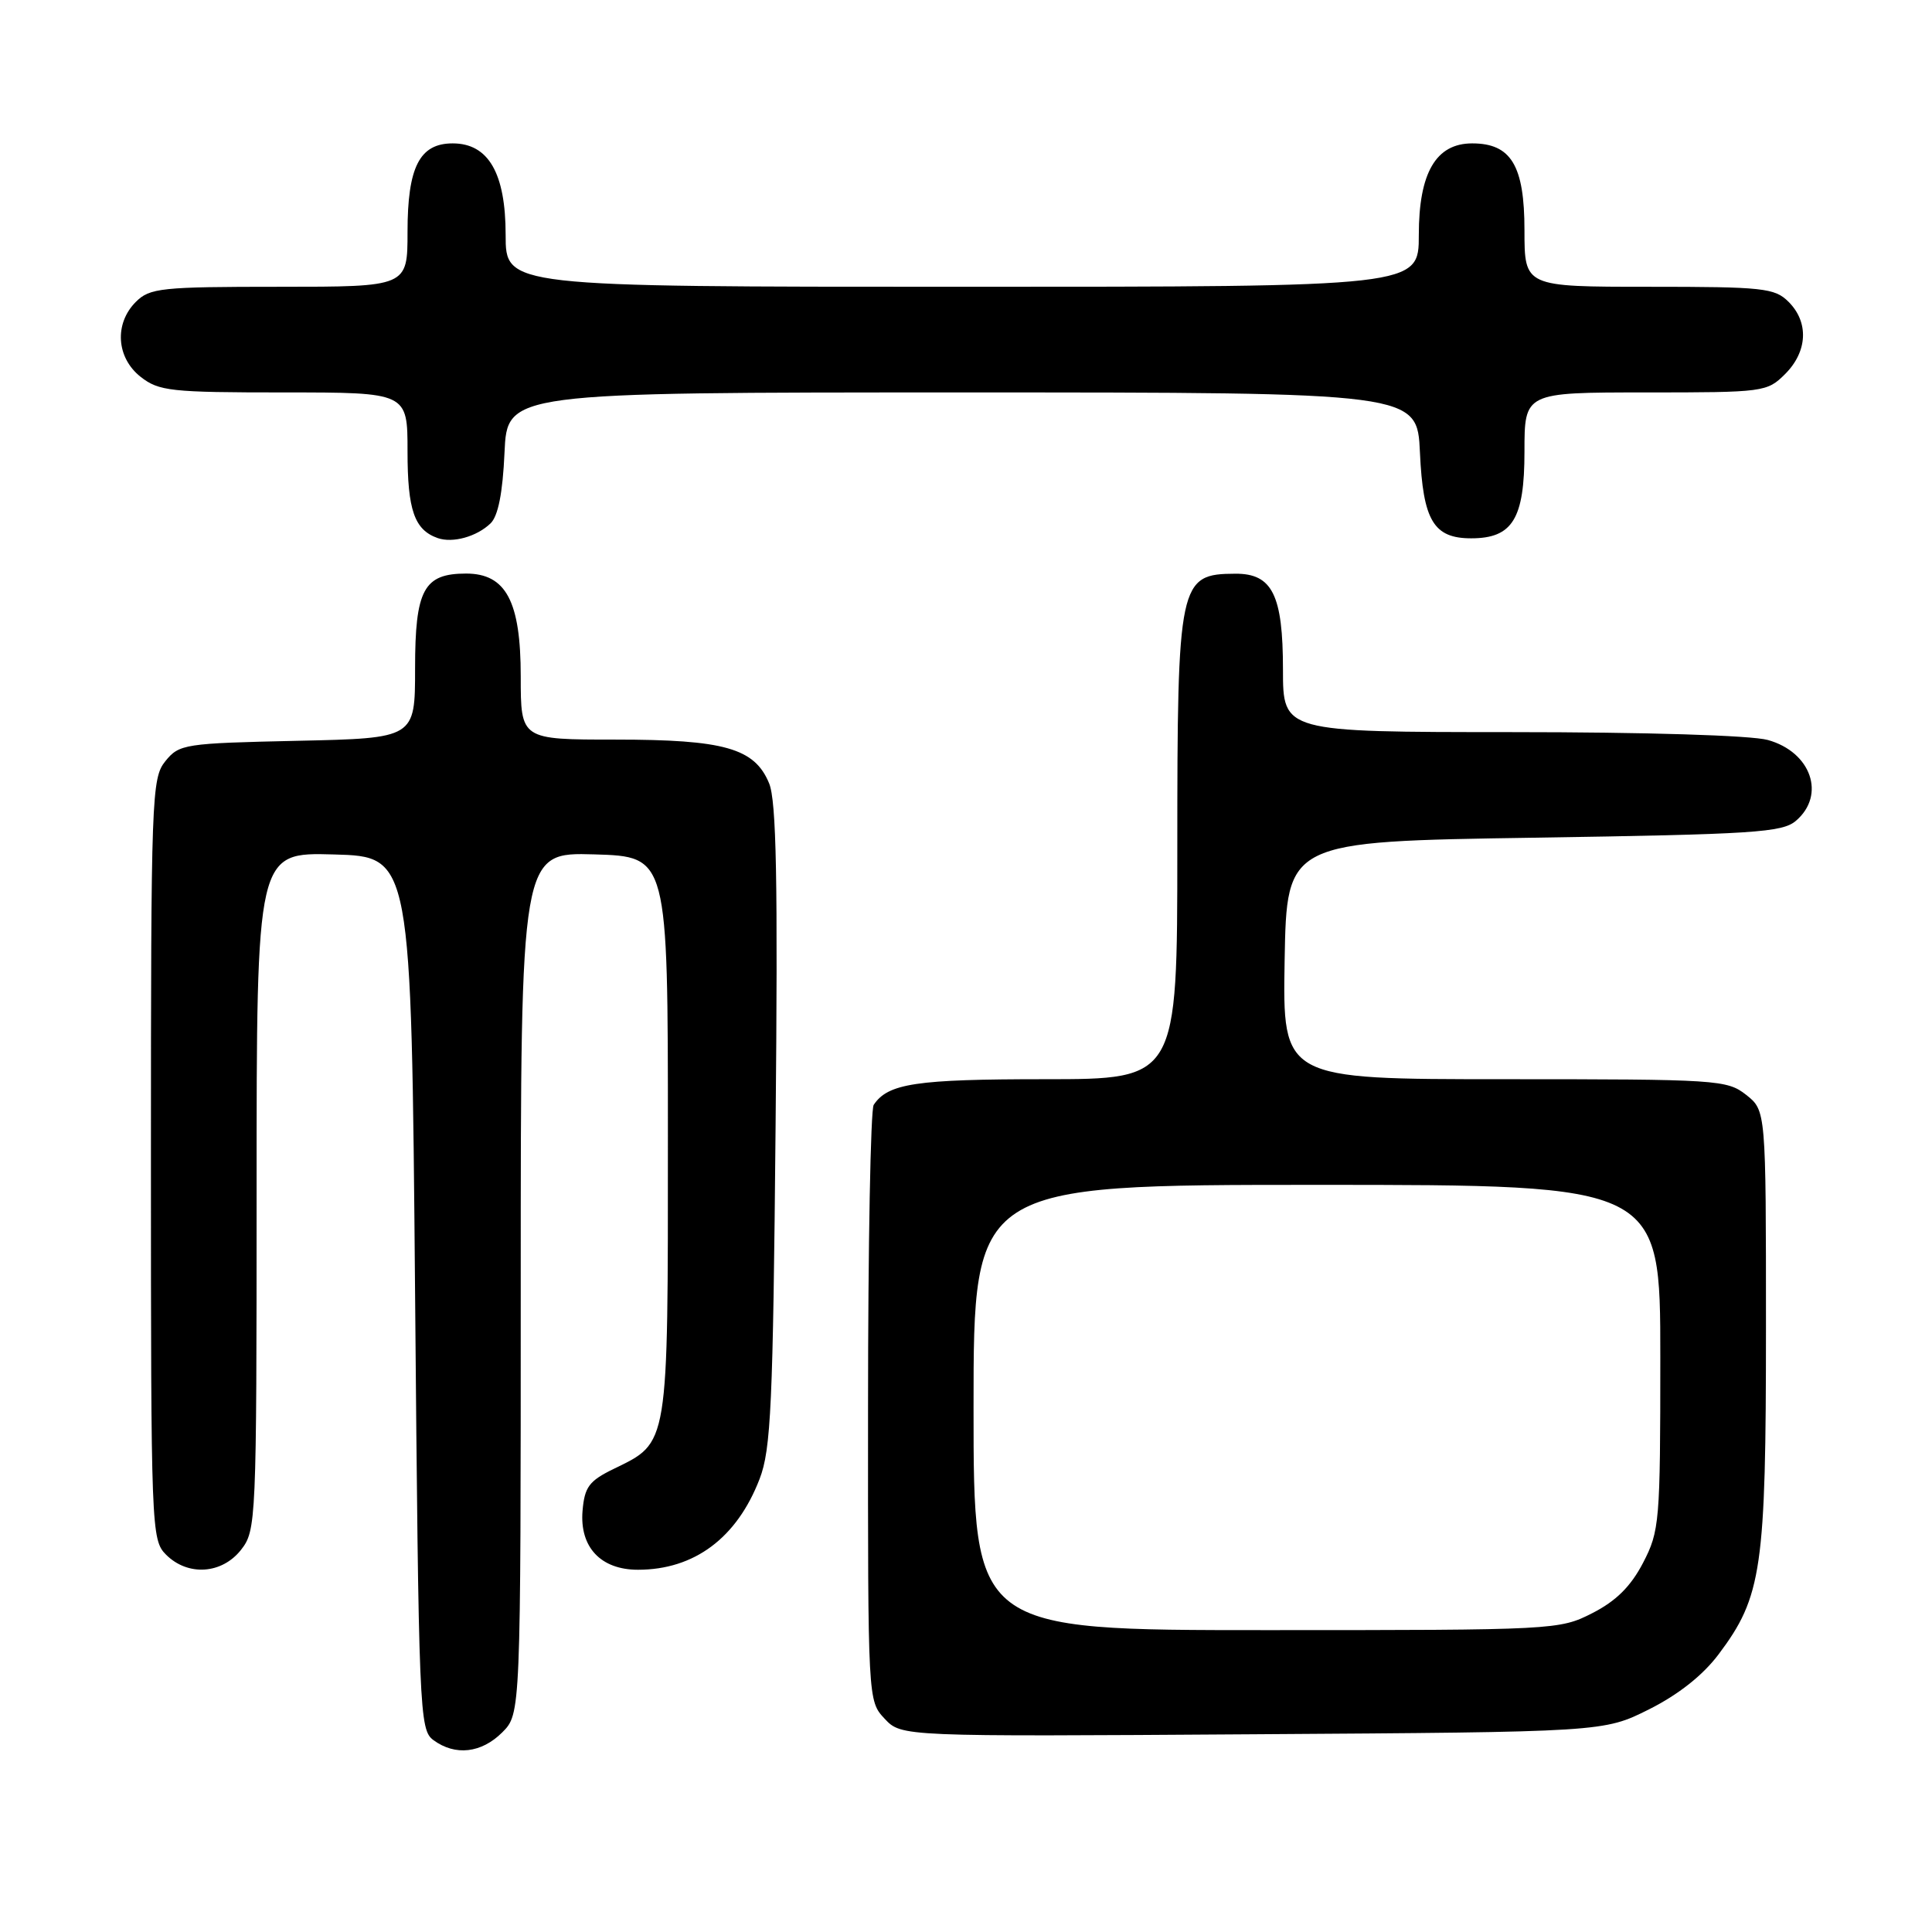 <?xml version="1.0" encoding="UTF-8" standalone="no"?>
<!DOCTYPE svg PUBLIC "-//W3C//DTD SVG 1.1//EN" "http://www.w3.org/Graphics/SVG/1.1/DTD/svg11.dtd" >
<svg xmlns="http://www.w3.org/2000/svg" xmlns:xlink="http://www.w3.org/1999/xlink" version="1.1" viewBox="0 0 256 256">
 <g >
 <path fill="currentColor"
d=" M 66.55 229.55 C 69.00 227.09 69.00 227.09 69.00 170.01 C 69.00 112.93 69.00 112.93 78.75 113.21 C 88.50 113.50 88.50 113.50 88.50 150.55 C 88.50 192.03 88.66 191.05 81.29 194.65 C 78.05 196.23 77.46 197.04 77.19 200.19 C 76.79 205.01 79.61 208.00 84.53 208.00 C 92.00 208.00 97.64 203.79 100.65 195.97 C 102.16 192.06 102.43 186.20 102.77 149.16 C 103.08 116.69 102.88 106.12 101.91 103.79 C 99.99 99.14 95.99 98.00 81.53 98.00 C 69.00 98.00 69.00 98.00 69.00 89.63 C 69.00 79.68 67.05 76.00 61.76 76.00 C 56.15 76.00 55.00 78.13 55.00 88.57 C 55.00 97.82 55.00 97.82 39.41 98.16 C 24.43 98.49 23.75 98.59 21.91 100.86 C 20.09 103.11 20.00 105.50 20.00 153.61 C 20.00 202.67 20.05 204.05 22.00 206.00 C 24.88 208.88 29.39 208.59 31.93 205.37 C 33.95 202.79 34.00 201.74 34.00 157.83 C 34.00 112.93 34.00 112.93 44.25 113.22 C 54.50 113.50 54.50 113.50 55.00 171.33 C 55.48 227.12 55.57 229.21 57.44 230.58 C 60.33 232.70 63.79 232.30 66.55 229.55 Z  M 218.50 226.50 C 222.39 224.55 225.63 221.99 227.72 219.21 C 233.47 211.56 234.00 207.88 234.00 175.89 C 234.00 147.15 234.00 147.15 231.37 145.07 C 228.84 143.08 227.56 143.00 199.34 143.00 C 169.95 143.00 169.95 143.00 170.22 127.25 C 170.50 111.50 170.50 111.50 203.22 111.00 C 232.42 110.55 236.16 110.31 237.97 108.76 C 241.97 105.34 239.98 99.64 234.24 98.05 C 232.04 97.44 218.07 97.01 200.25 97.01 C 170.00 97.00 170.00 97.00 170.00 88.72 C 170.00 78.84 168.59 75.99 163.69 76.02 C 156.21 76.05 156.00 77.05 156.00 112.43 C 156.00 143.00 156.00 143.00 138.43 143.00 C 121.37 143.00 117.66 143.56 115.77 146.40 C 115.36 147.00 115.02 165.02 115.02 186.44 C 115.00 225.32 115.00 225.37 117.22 227.74 C 119.45 230.11 119.45 230.11 165.97 229.80 C 212.50 229.50 212.50 229.50 218.50 226.50 Z  M 64.99 69.36 C 66.00 68.40 66.61 65.35 66.85 59.97 C 67.21 52.00 67.21 52.00 127.50 52.00 C 187.79 52.00 187.79 52.00 188.15 59.97 C 188.56 68.98 189.96 71.33 194.94 71.33 C 200.42 71.33 202.00 68.75 202.00 59.85 C 202.00 52.00 202.00 52.00 218.05 52.00 C 233.75 52.00 234.14 51.95 236.55 49.55 C 239.52 46.57 239.70 42.70 237.00 40.00 C 235.16 38.16 233.67 38.00 218.50 38.00 C 202.00 38.00 202.00 38.00 202.00 30.50 C 202.00 21.94 200.23 19.00 195.07 19.00 C 190.27 19.00 188.00 22.90 188.00 31.13 C 188.00 38.00 188.00 38.00 127.50 38.00 C 67.00 38.00 67.00 38.00 67.00 31.13 C 67.00 22.94 64.72 19.00 59.98 19.00 C 55.60 19.00 54.00 22.13 54.00 30.72 C 54.00 38.00 54.00 38.00 37.00 38.00 C 21.33 38.00 19.84 38.16 18.00 40.00 C 15.12 42.88 15.41 47.39 18.63 49.93 C 21.06 51.83 22.59 52.00 37.63 52.00 C 54.00 52.00 54.00 52.00 54.00 59.81 C 54.00 67.60 54.91 70.21 58.00 71.30 C 59.99 71.99 63.15 71.12 64.99 69.36 Z  M 129.00 186.50 C 129.00 157.00 129.00 157.00 174.50 157.00 C 220.00 157.00 220.00 157.00 220.00 179.84 C 220.00 201.71 219.90 202.87 217.71 207.09 C 216.08 210.22 214.13 212.15 210.99 213.75 C 206.64 215.97 206.04 216.00 167.79 216.00 C 129.00 216.00 129.00 216.00 129.00 186.50 Z "/>
</g>
</svg>